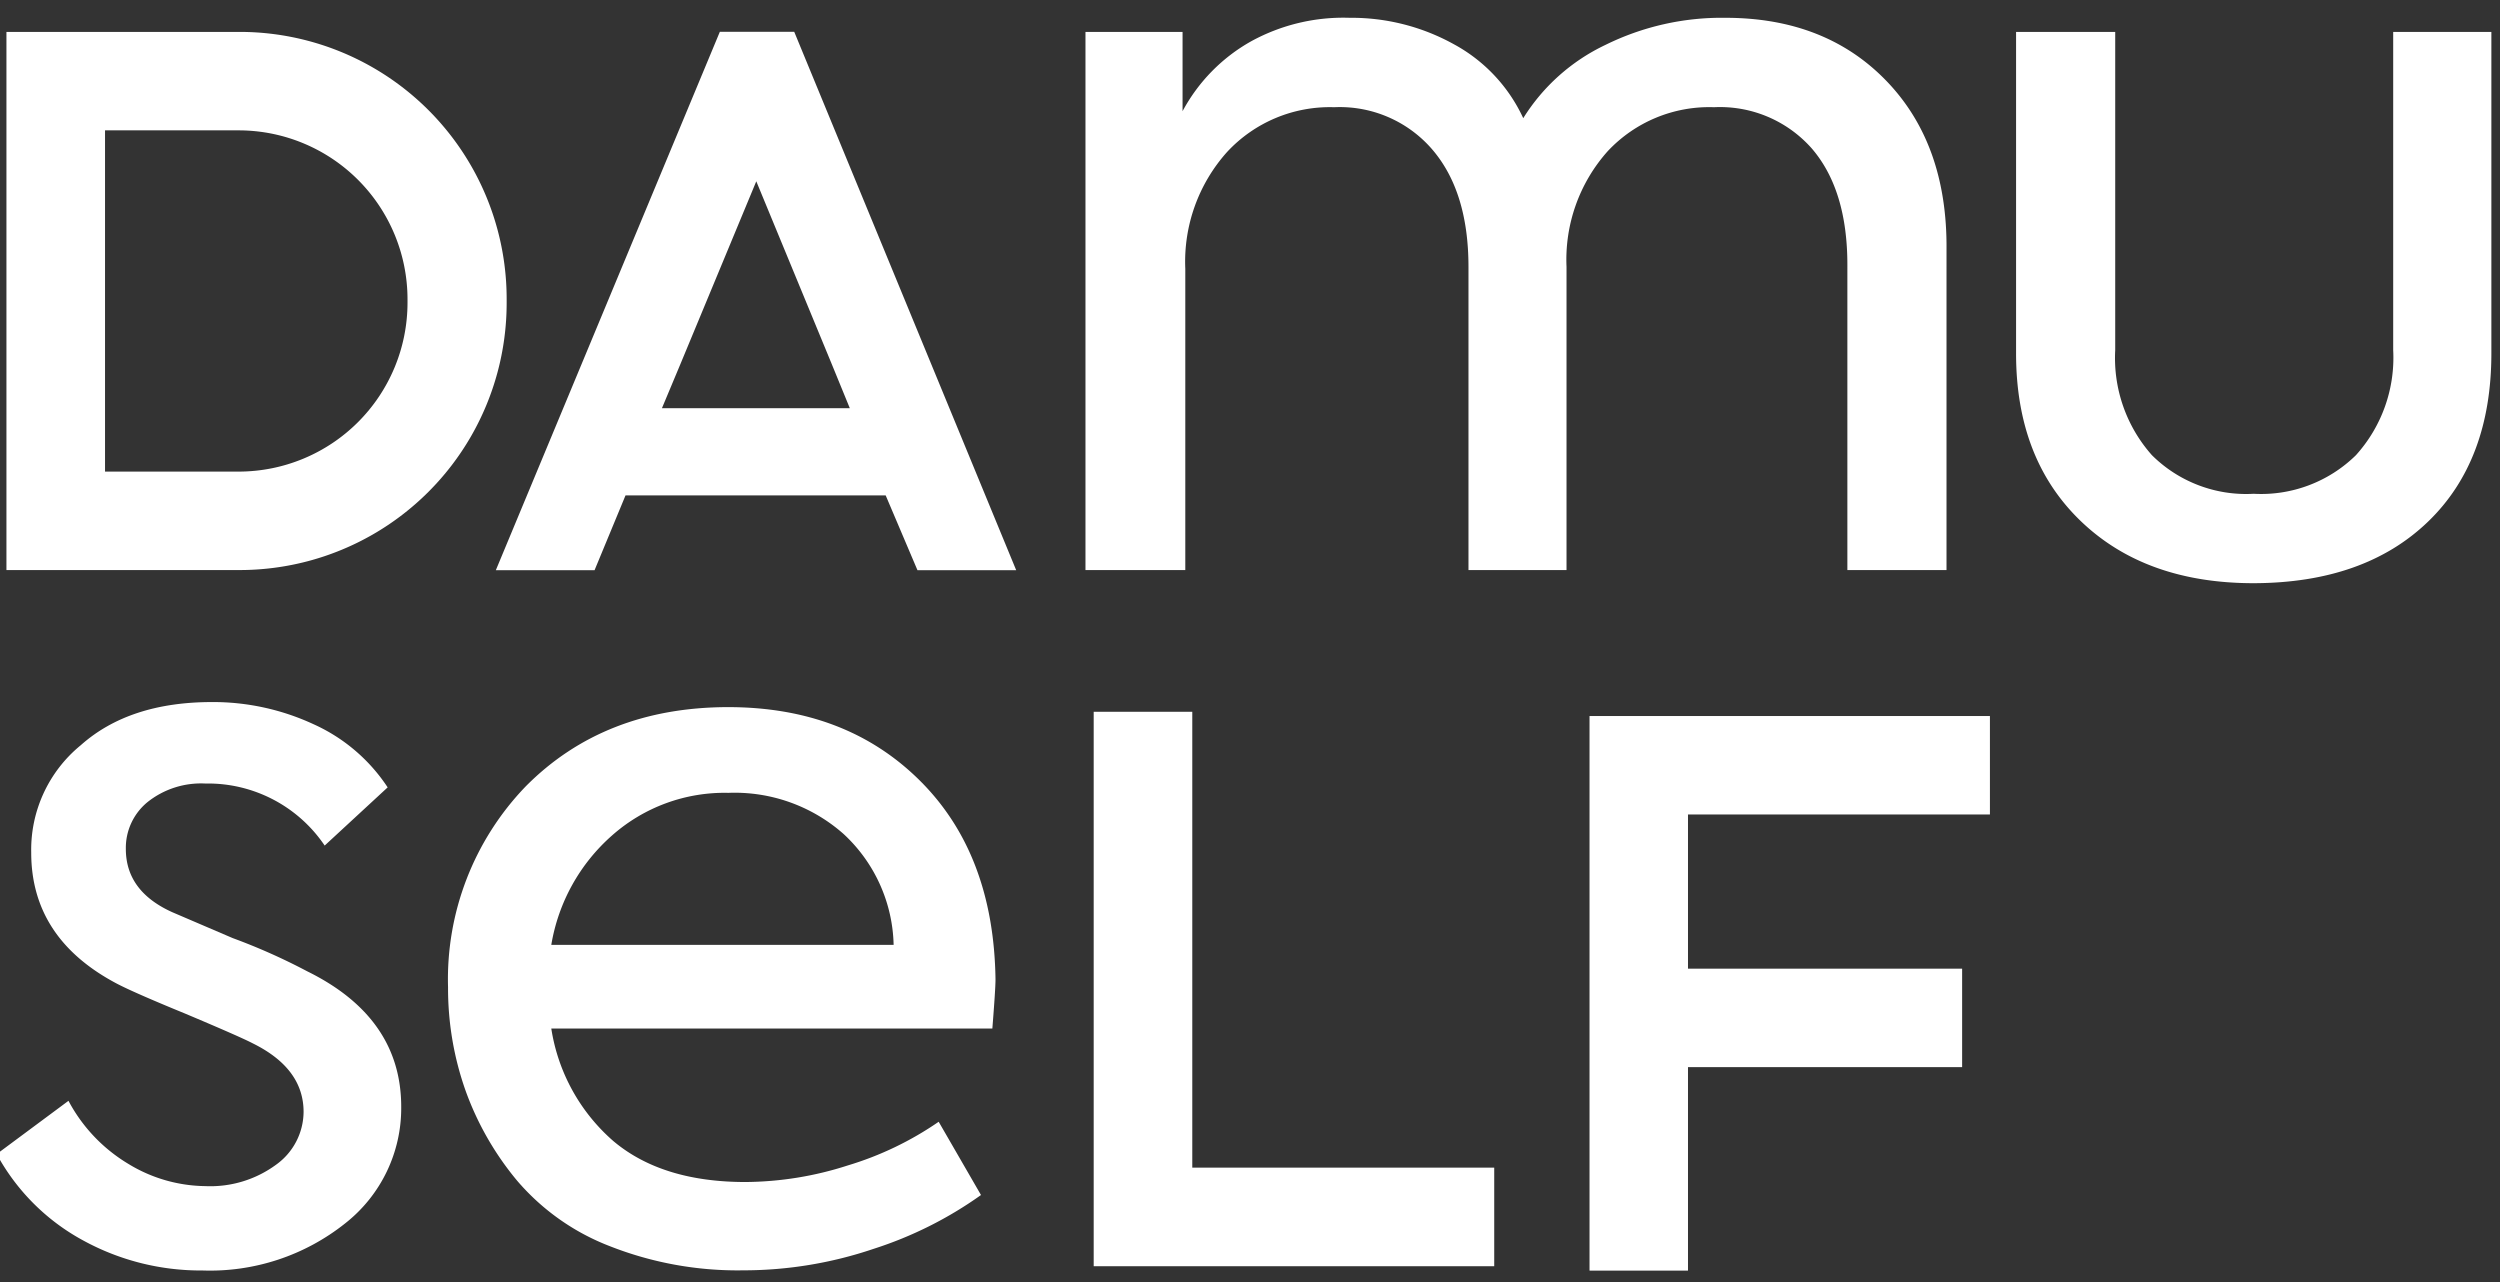 <?xml version="1.0" encoding="UTF-8"?> <svg xmlns="http://www.w3.org/2000/svg" id="Слой_1" data-name="Слой 1" viewBox="0 0 182.57 93.64"><rect x="0" y="0" width="182.57" height="93.64" fill="#333333" stroke="none"/> <defs> <style>.cls-1{fill:#fff;}</style> </defs> <path class="cls-1" d="M14.77,92.78a17.86,17.86,0,0,1-8.71-2.2,15.66,15.66,0,0,1-6.3-6.3L5,80.39A11.83,11.83,0,0,0,9.38,85,11,11,0,0,0,15,86.62a8.11,8.11,0,0,0,5.17-1.57,4.78,4.78,0,0,0,2-3.85q0-3.17-3.7-5c-.65-.34-2.34-1.08-5-2.2q-3.78-1.55-5-2.2-6.19-3.3-6.19-9.53a9.86,9.86,0,0,1,3.62-7.85q3.54-3.15,9.58-3.15a17.44,17.44,0,0,1,7.4,1.61,12.74,12.74,0,0,1,5.43,4.62l-4.6,4.25A10.28,10.28,0,0,0,15,57.22a6.27,6.27,0,0,0-4.22,1.35A4.32,4.32,0,0,0,9.19,62q0,3.09,3.4,4.62L17,68.51a44.3,44.3,0,0,1,5.43,2.42q6.87,3.38,6.87,9.9a10.69,10.69,0,0,1-4.08,8.5A15.84,15.84,0,0,1,14.77,92.78Z"></path> <path class="cls-1" d="M72.7,71.52c0,.48-.08,1.68-.23,3.59H40.26a13.66,13.66,0,0,0,4.52,8.21q3.55,3,9.66,3a24.74,24.74,0,0,0,7.47-1.21,23.68,23.68,0,0,0,6.64-3.19l3.09,5.35a28.44,28.44,0,0,1-7.84,3.93,29.63,29.63,0,0,1-9.51,1.57A25.49,25.49,0,0,1,44.52,91a16.88,16.88,0,0,1-6.75-4.77A21.76,21.76,0,0,1,34,79.65a22.38,22.38,0,0,1-1.28-7.55,20.29,20.29,0,0,1,5.66-14.66q5.73-5.79,14.79-5.8,8.6,0,14,5.36T72.7,71.52ZM40.26,69h25a11.37,11.37,0,0,0-3.66-8.1,12,12,0,0,0-8.41-3A12.4,12.4,0,0,0,44.71,61,13.62,13.62,0,0,0,40.26,69Z"></path> <path class="cls-1" d="M126,1.3q7.32,0,11.77,4.62t4.38,12.32V41.63h-7.24V19.34q0-5.49-2.61-8.51a8.94,8.94,0,0,0-7.13-3,10.15,10.15,0,0,0-7.77,3.22,11.89,11.89,0,0,0-3,8.44V41.63h-7.16V19.49q0-5.5-2.65-8.58a8.91,8.91,0,0,0-7.16-3.08,10.23,10.23,0,0,0-7.81,3.26,12,12,0,0,0-3.06,8.54v22H79.27V2.33h7.09V8.12a12.77,12.77,0,0,1,5-5.1,14,14,0,0,1,7.2-1.72,15.43,15.43,0,0,1,7.63,1.94,11.74,11.74,0,0,1,5.05,5.39,14.28,14.28,0,0,1,6-5.35A19.19,19.19,0,0,1,126,1.3Z"></path> <path class="cls-1" d="M164.58,42.59q-7.92,0-12.64-4.55t-4.71-12.25V2.33h7.24V25.57a10.68,10.68,0,0,0,2.68,7.67,9.76,9.76,0,0,0,7.43,2.82,9.88,9.88,0,0,0,7.47-2.82,10.62,10.62,0,0,0,2.72-7.67V2.33h7.17V25.79q0,7.86-4.64,12.32T164.58,42.59Z"></path> <path class="cls-1" d="M17.44,9.52A12.34,12.34,0,0,1,29.76,21.84v.28A12.34,12.34,0,0,1,17.44,34.44H7.67V9.52h9.77m0-7.19H.47v39.3h17A19.5,19.5,0,0,0,37,22.12v-.28A19.5,19.5,0,0,0,17.44,2.33Z"></path> <polygon class="cls-1" points="109.12 92.47 79.87 92.47 79.87 51.98 87.07 51.98 87.07 85.27 109.12 85.27 109.12 92.47"></polygon> <polygon class="cls-1" points="123.27 59.48 123.27 70.74 143.29 70.74 143.29 77.93 123.27 77.93 123.27 92.79 116.08 92.79 116.08 52.29 145.32 52.29 145.32 59.48 123.27 59.48"></polygon> <path class="cls-1" d="M58,2.32H52.57L36.21,41.64h7.21l2.26-5.46h19L67,41.64h7.21ZM48.34,29.81l1.34-3.2,5.55-13.37,5.52,13.37,1.31,3.2Z"></path> </svg> 